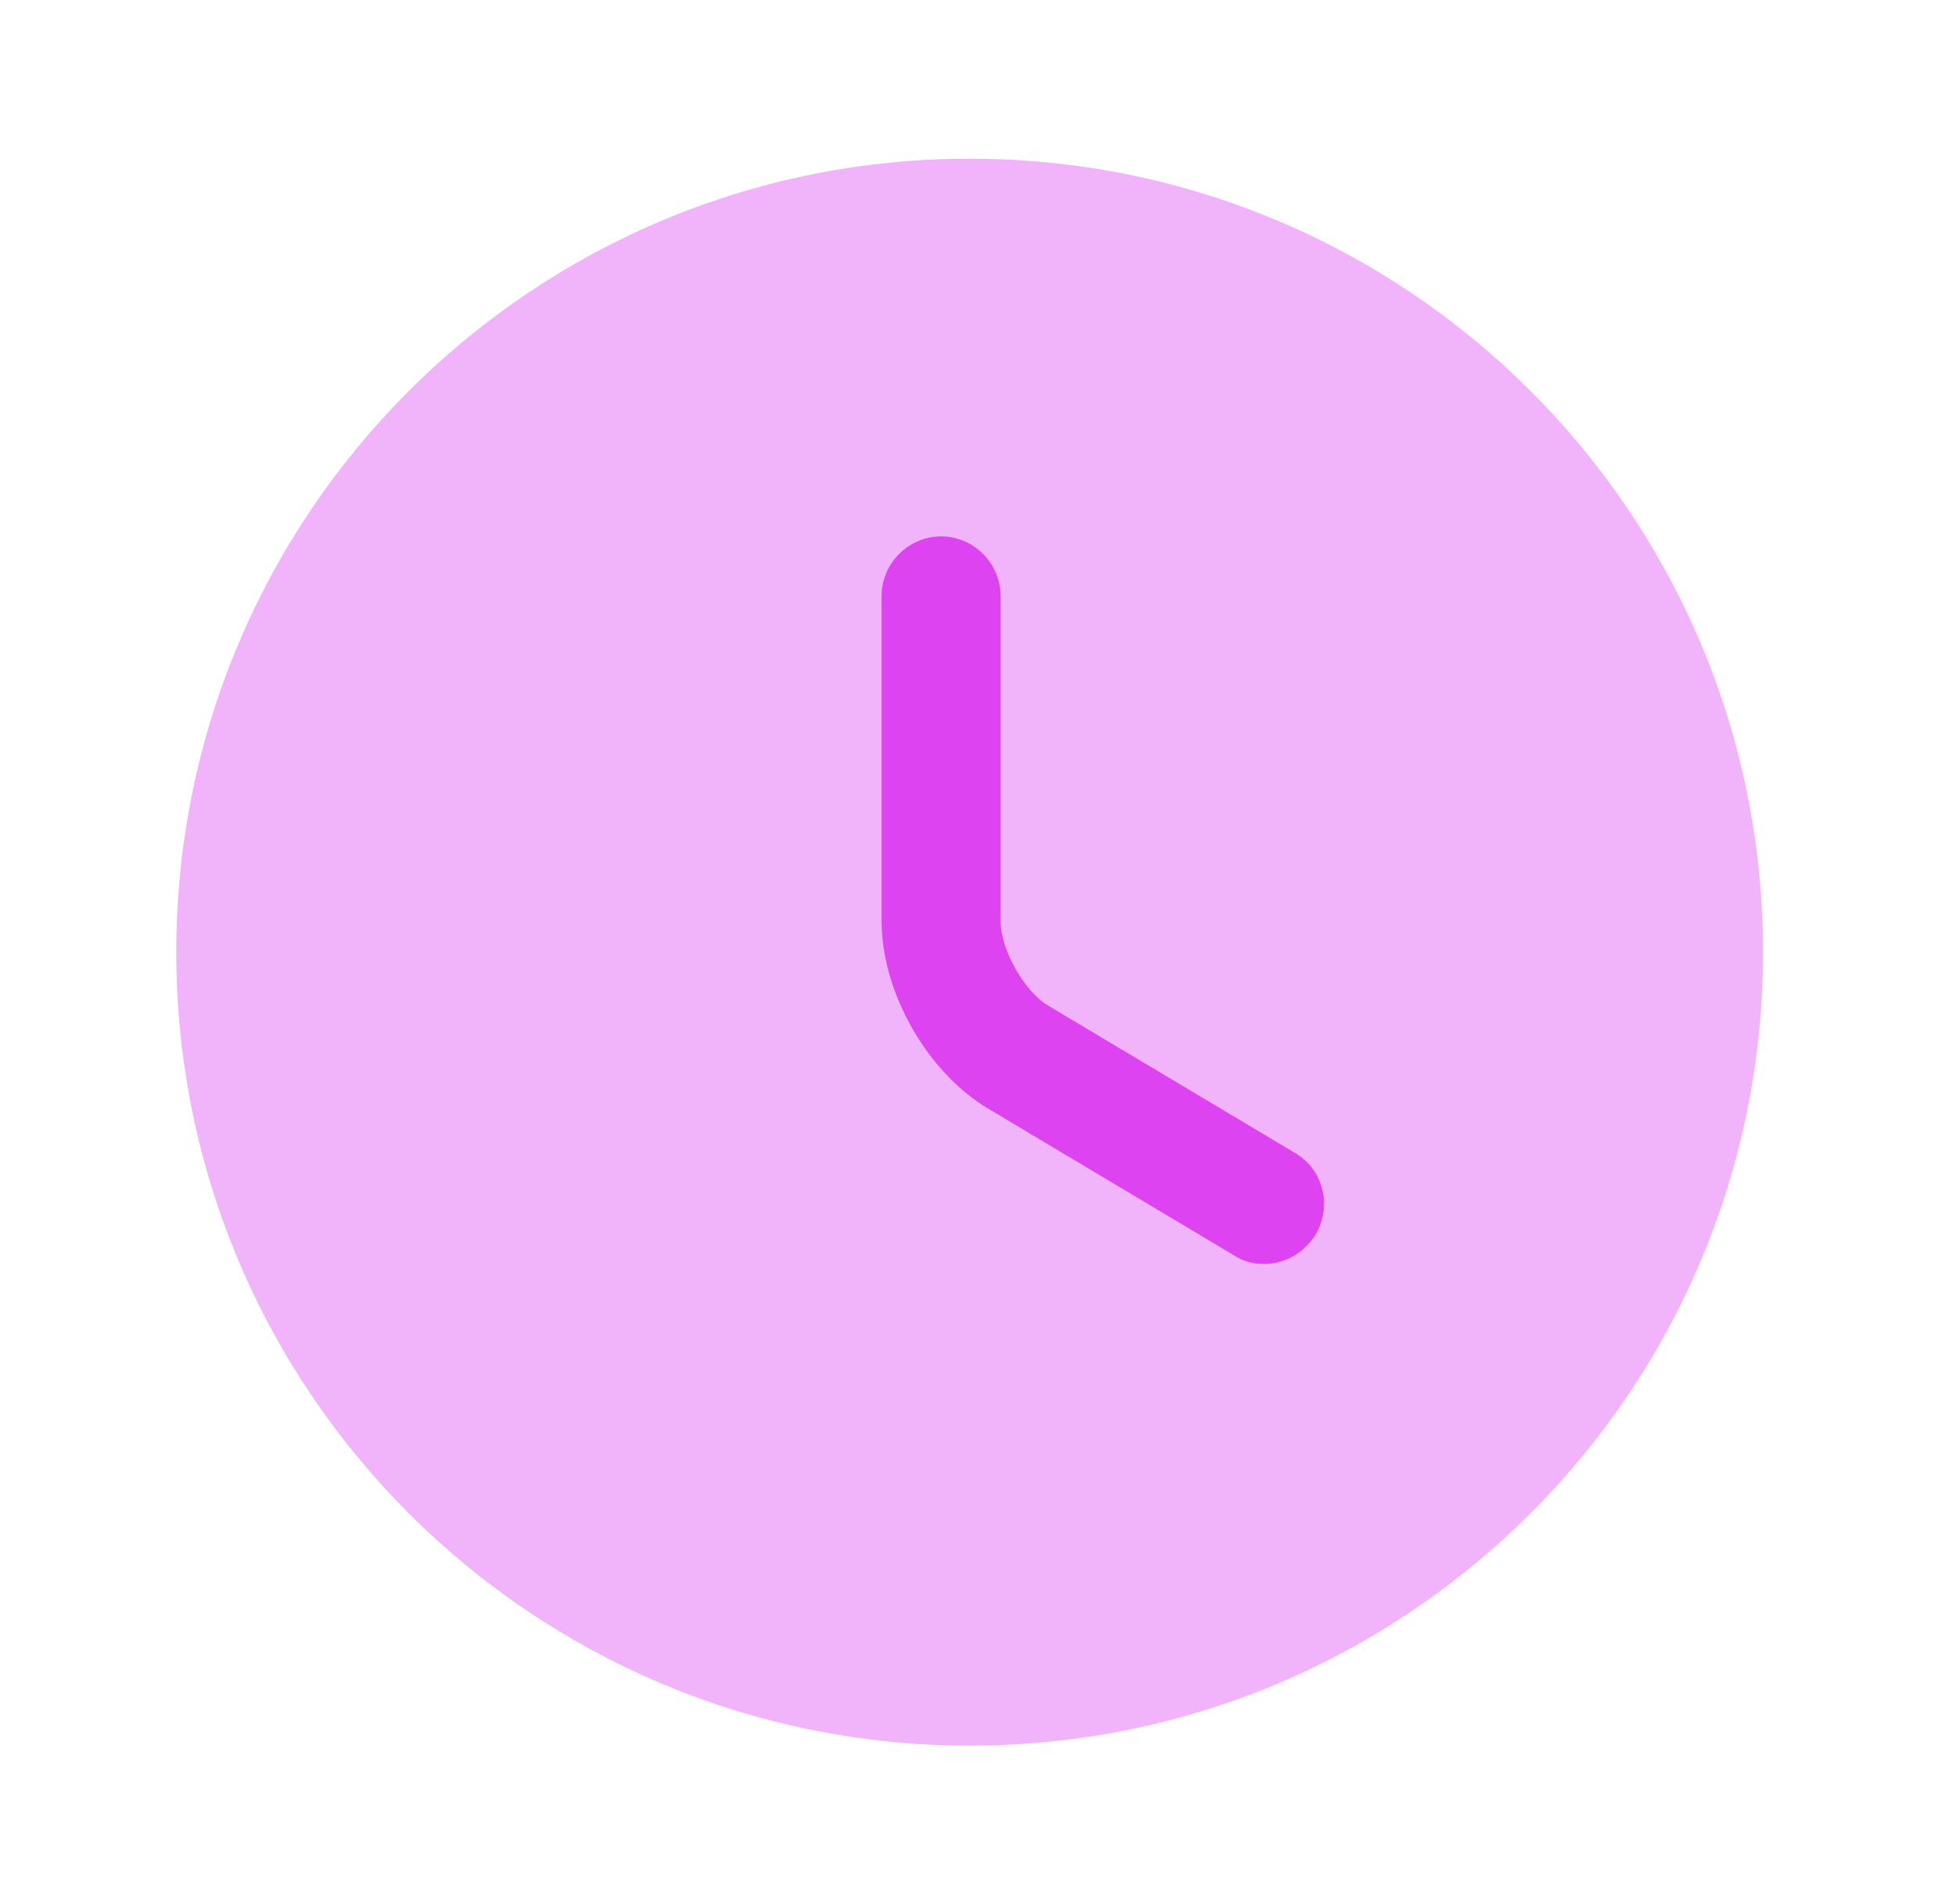 <svg width="37" height="36" viewBox="0 0 37 36" fill="none" xmlns="http://www.w3.org/2000/svg">
<path opacity="0.4" d="M18.333 33C26.617 33 33.333 26.284 33.333 18C33.333 9.716 26.617 3 18.333 3C10.049 3 3.333 9.716 3.333 18C3.333 26.284 10.049 33 18.333 33Z" fill="#DD43F0"/>
<path d="M23.898 23.895C23.703 23.895 23.508 23.85 23.328 23.73L18.678 20.955C17.523 20.265 16.668 18.75 16.668 17.415V11.265C16.668 10.65 17.178 10.14 17.793 10.14C18.408 10.14 18.918 10.65 18.918 11.265V17.415C18.918 17.955 19.368 18.75 19.833 19.02L24.483 21.795C25.023 22.11 25.188 22.8 24.873 23.34C24.648 23.7 24.273 23.895 23.898 23.895Z" fill="#DD43F0"/>
</svg>
